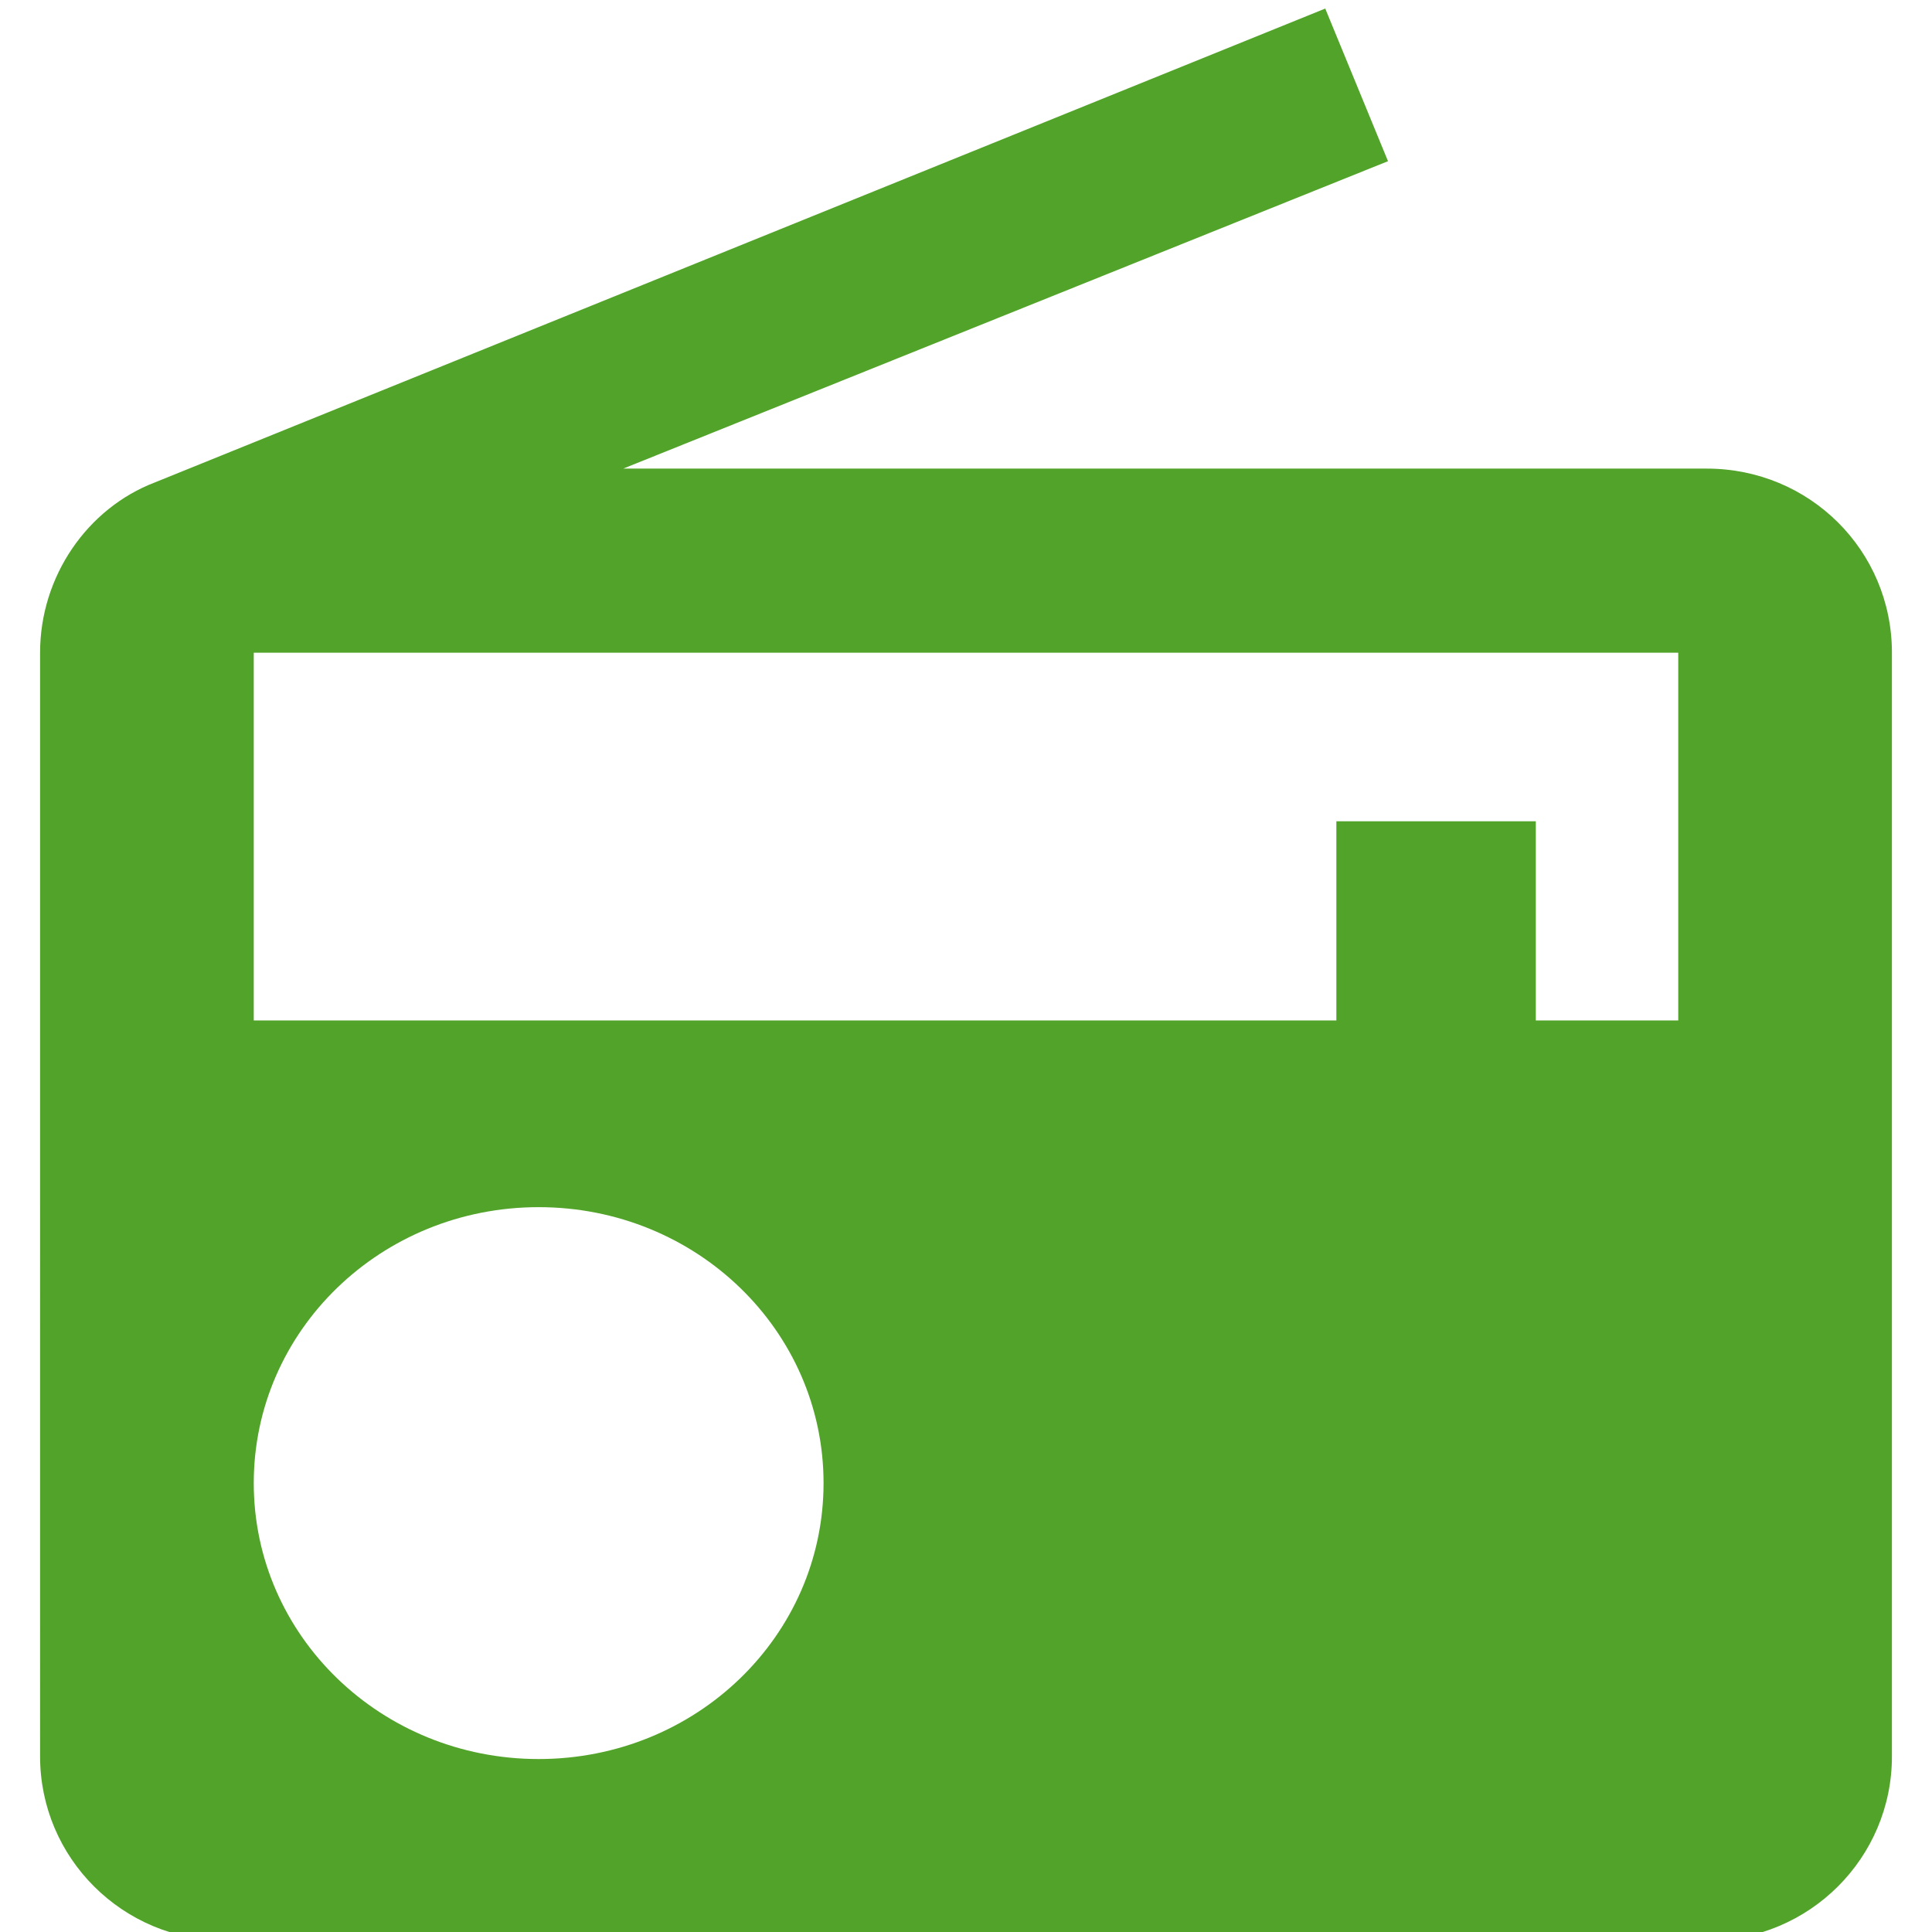<svg xmlns="http://www.w3.org/2000/svg" viewBox="0 0 512 512"><path fill="#52a329" d="m 41.058,127.84 c -17.932,6.856 -30.436,24.909 -30.436,45.133 V 465.478 c 0,26.851 21.825,48.789 49.076,48.789 H 452.303 c 27.251,0 49.076,-21.938 49.076,-48.789 V 172.972 c 0,-27.08 -21.825,-48.789 -49.076,-48.789 H 165.163 L 367.836,42.716 351.202,2.268 Z m 101.691,338.324 c -41.762,0 -75.501,-32.678 -75.501,-73.127 0,-40.448 33.74,-73.127 75.501,-73.127 41.762,0 75.501,32.678 75.501,73.127 0,40.448 -33.74,73.127 -75.501,73.127 z M 444.753,270.436 h -37.751 v -52.788 h -52.851 v 52.788 H 67.247 V 172.972 H 444.753 z" /></svg>
